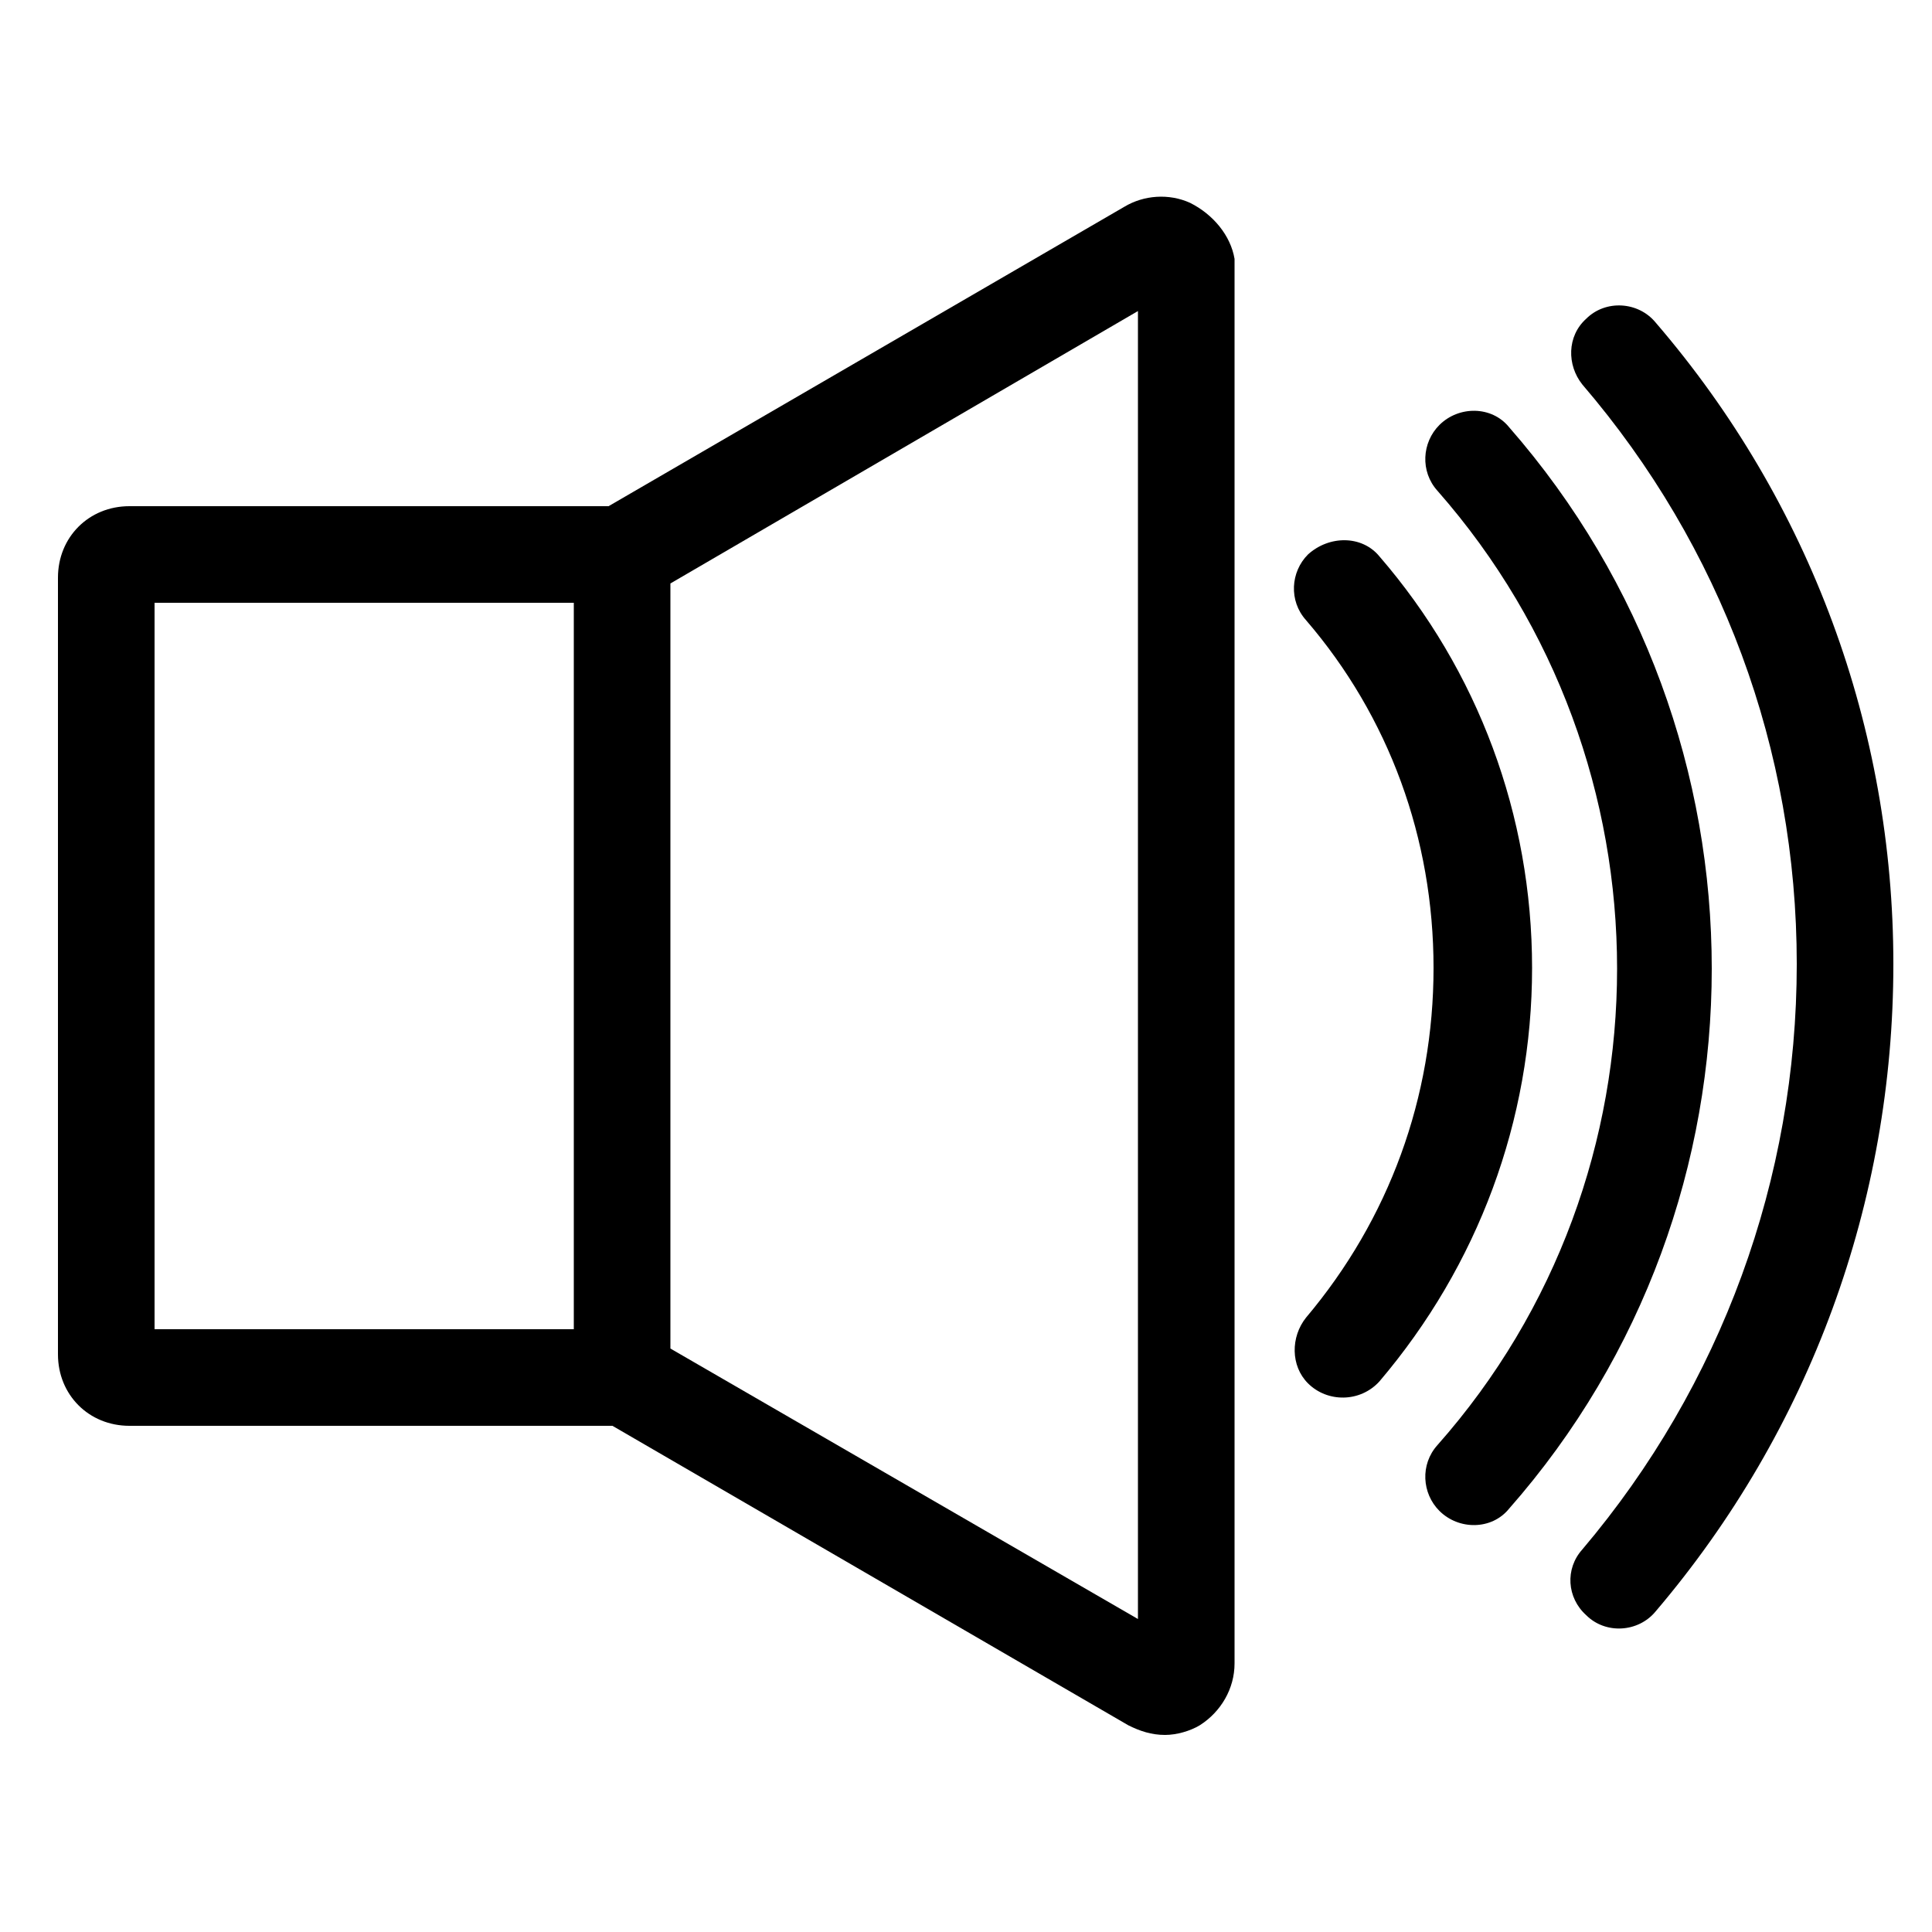 <?xml version="1.0" encoding="utf-8"?>
<!-- Generator: Adobe Illustrator 21.0.0, SVG Export Plug-In . SVG Version: 6.00 Build 0)  -->
<svg version="1.1" id="Layer_2" xmlns="http://www.w3.org/2000/svg" xmlns:xlink="http://www.w3.org/1999/xlink" x="0px" y="0px"
	 viewBox="0 0 100 100" style="enable-background:new 0 0 100 100;" xml:space="preserve">
<g>
	<path d="M61.6,10.5c-1.1-0.5-2.4-0.4-3.4,0.2L31.5,26.2H6.7c-2.1,0-3.7,1.6-3.7,3.7v40.2c0,2.1,1.6,3.7,3.7,3.7h25l26.7,15.5
		c0.6,0.3,1.2,0.5,1.9,0.5c0.6,0,1.3-0.2,1.8-0.5c1.1-0.7,1.8-1.9,1.8-3.2V13.8l0-0.4C63.7,12.2,62.8,11.1,61.6,10.5z M29.7,68.8H8
		V31.2h21.7V68.8z M58.9,83.8L34.7,69.8V30.2l24.2-14.1V83.8z"/>
	<path d="M85.7,16.7c-0.9-1.1-2.6-1.2-3.6-0.2c-1,0.9-1,2.4-0.2,3.4c7.2,8.4,11.1,18.9,11.1,30c0,11.1-3.9,21.8-11.1,30.3
		c-0.9,1-0.8,2.5,0.2,3.4c1,1,2.7,0.9,3.6-0.2C93.7,74,98,62.2,98,49.9C98,37.7,93.7,26,85.7,16.7z"/>
	<path d="M71.4,28.8c-0.9-1.1-2.6-1.1-3.7-0.1c-0.9,0.9-1,2.4-0.1,3.4c4.3,5,6.6,11.3,6.6,18c0,6.7-2.3,13-6.6,18.1
		c-0.8,1-0.8,2.5,0.1,3.4c1,1,2.7,1,3.7-0.1c5.1-6,7.9-13.5,7.9-21.4C79.3,42.2,76.5,34.7,71.4,28.8z"/>
	<path d="M78.1,22.1C77.2,21,75.5,21,74.5,22c-0.9,0.9-1,2.4-0.1,3.4c12.4,14.1,12.4,35.4,0,49.4c-0.9,1-0.8,2.5,0.1,3.4
		c1,1,2.7,1,3.6-0.1C92.1,62.2,92.1,38.1,78.1,22.1z"/>
</g>
</svg>
